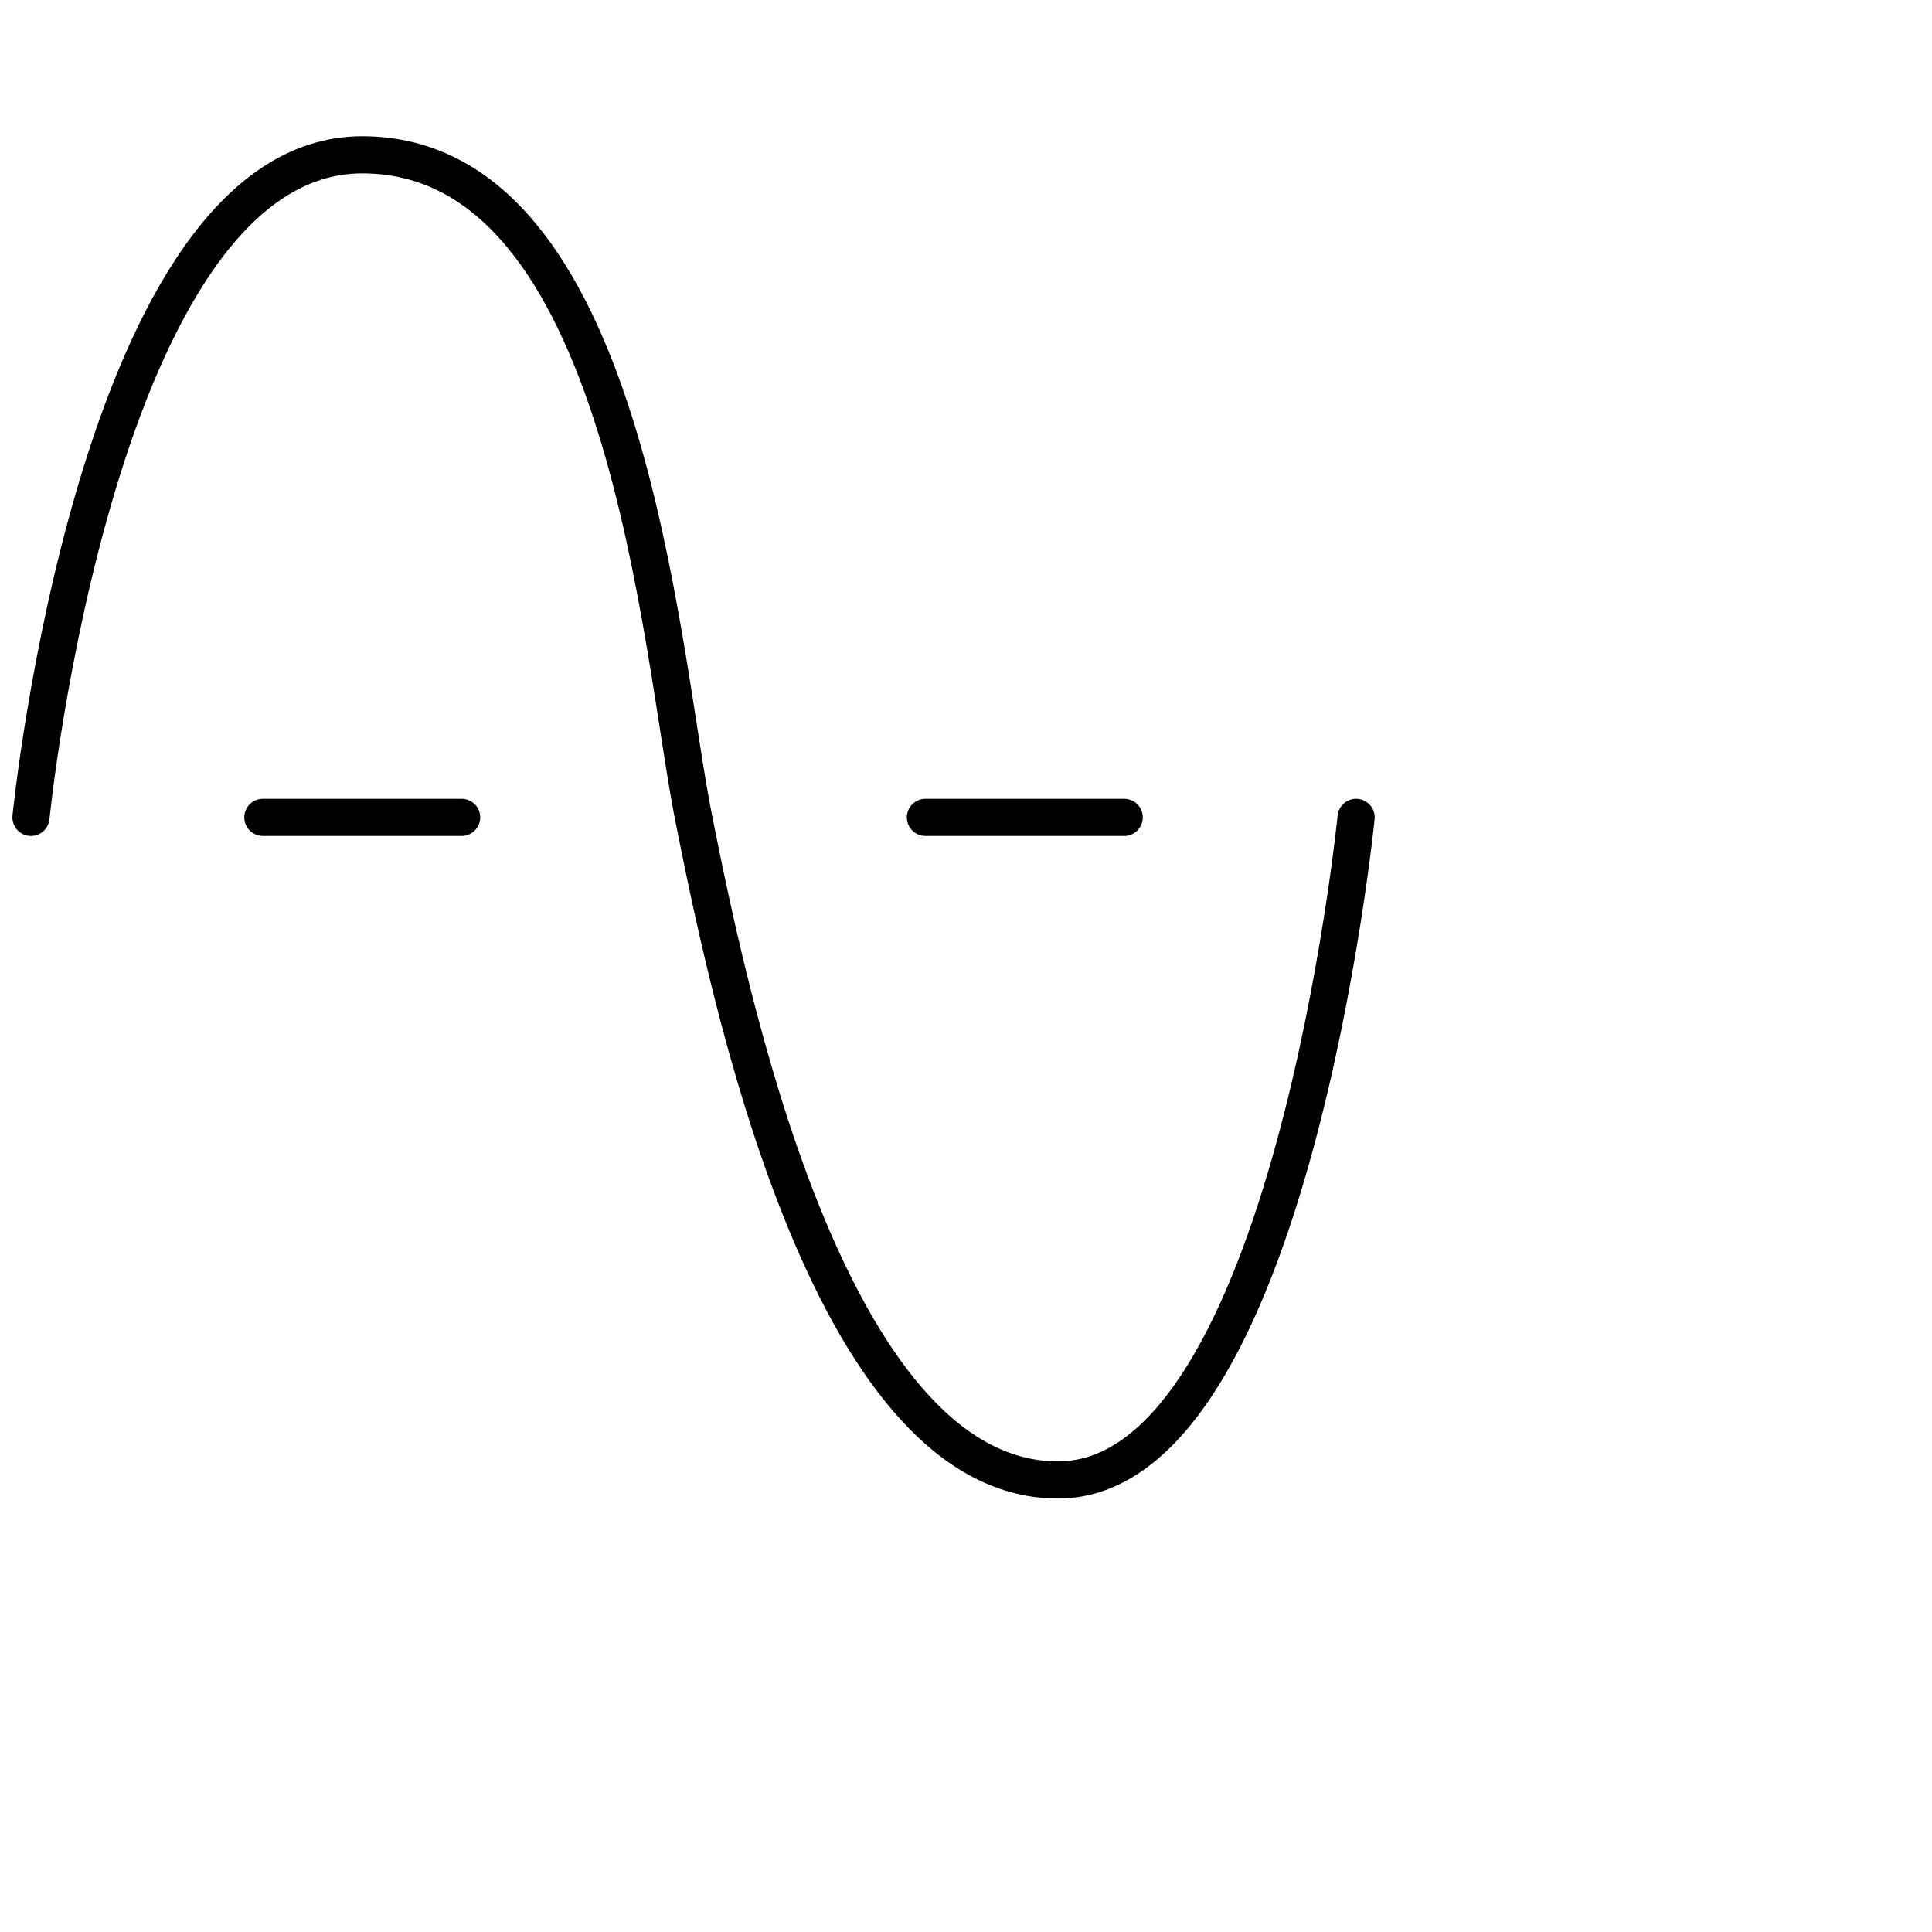 <svg width="104" height="104" viewBox="0 0 104 104" fill="none" xmlns="http://www.w3.org/2000/svg">
<path d="M1.667 44C1.667 44 5.233 8.333 19.5 8.333C33.767 8.333 35.55 35.083 37.333 44C39.117 52.917 44.467 79.667 56.95 79.667C69.433 79.667 73 44 73 44" stroke="currentColor" stroke-width="2" stroke-linecap="round" stroke-linejoin="round"/>
<path d="M14.15 44H24.85M49.817 44H60.517" stroke="black" stroke-width="2" stroke-linecap="round" stroke-linejoin="round"/>
</svg>
